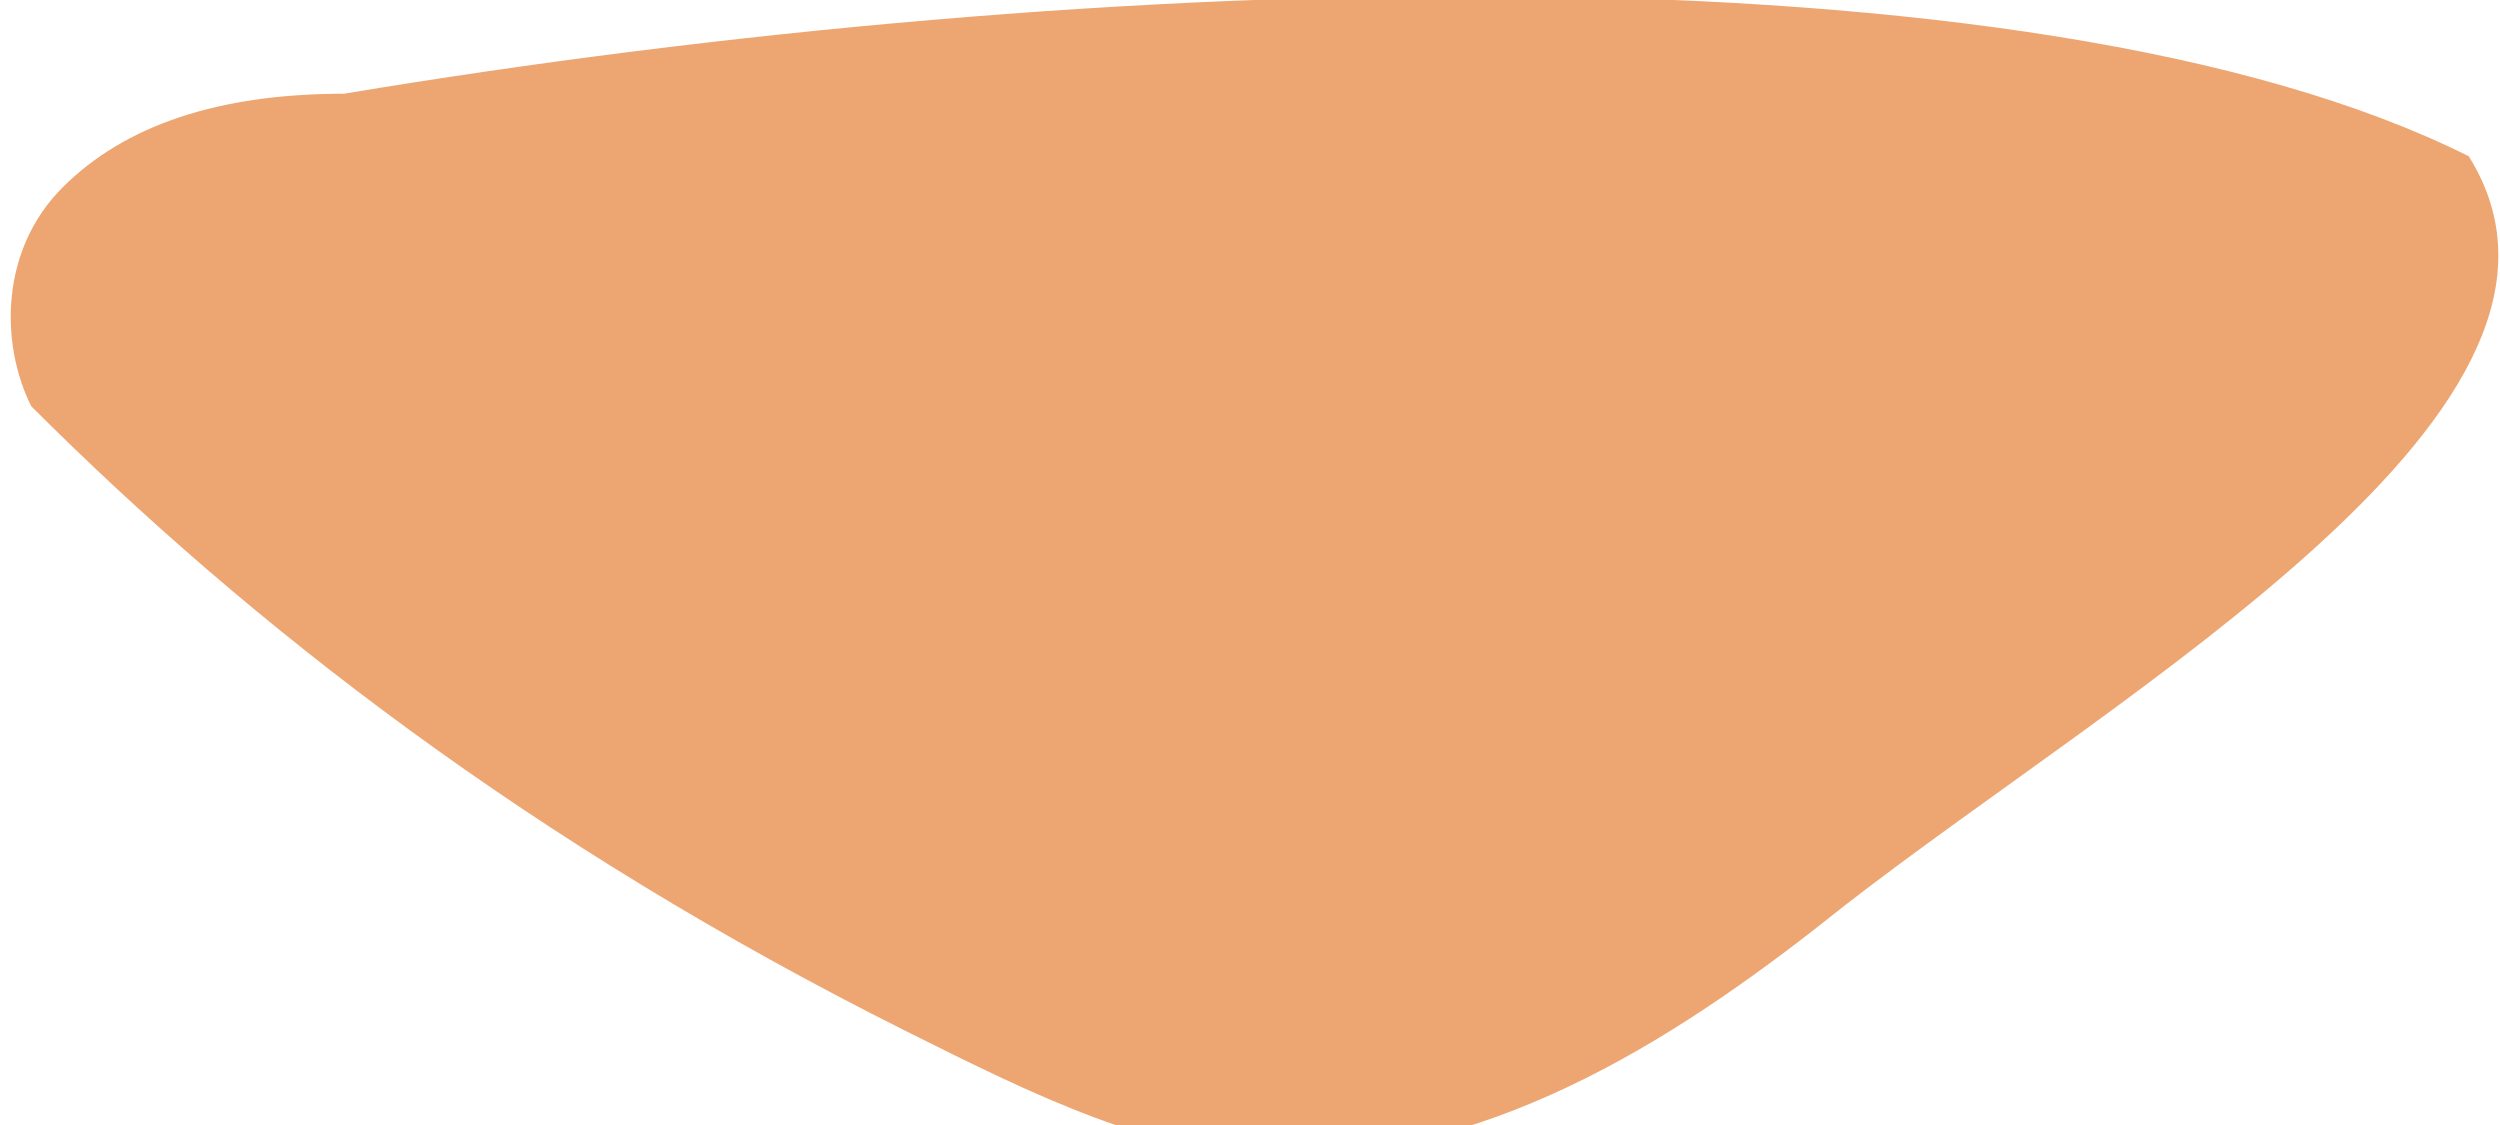 <?xml version="1.0" encoding="utf-8"?>
<!-- Generator: Adobe Illustrator 19.0.0, SVG Export Plug-In . SVG Version: 6.00 Build 0)  -->
<svg version="1.1" id="Layer_1" xmlns="http://www.w3.org/2000/svg" xmlns:xlink="http://www.w3.org/1999/xlink" x="0px" y="0px"
	 viewBox="0 0 8 3.6" style="enable-background:new 0 0 8 3.6;" xml:space="preserve">
<style type="text/css">
	.st0{fill:#EDA672;}
</style>
<path class="st0" d="M7.9,0.5C6.5-0.2,3.5-0.1,1.1,0.3C0.7,0.3,0.4,0.4,0.2,0.6S0,1.1,0.1,1.3C0.8,2,1.7,2.7,2.9,3.3
	c0.4,0.2,0.8,0.4,1.2,0.4c0.7,0,1.3-0.4,1.8-0.8C6.8,2.2,8.4,1.3,7.9,0.5z"/>
</svg>
